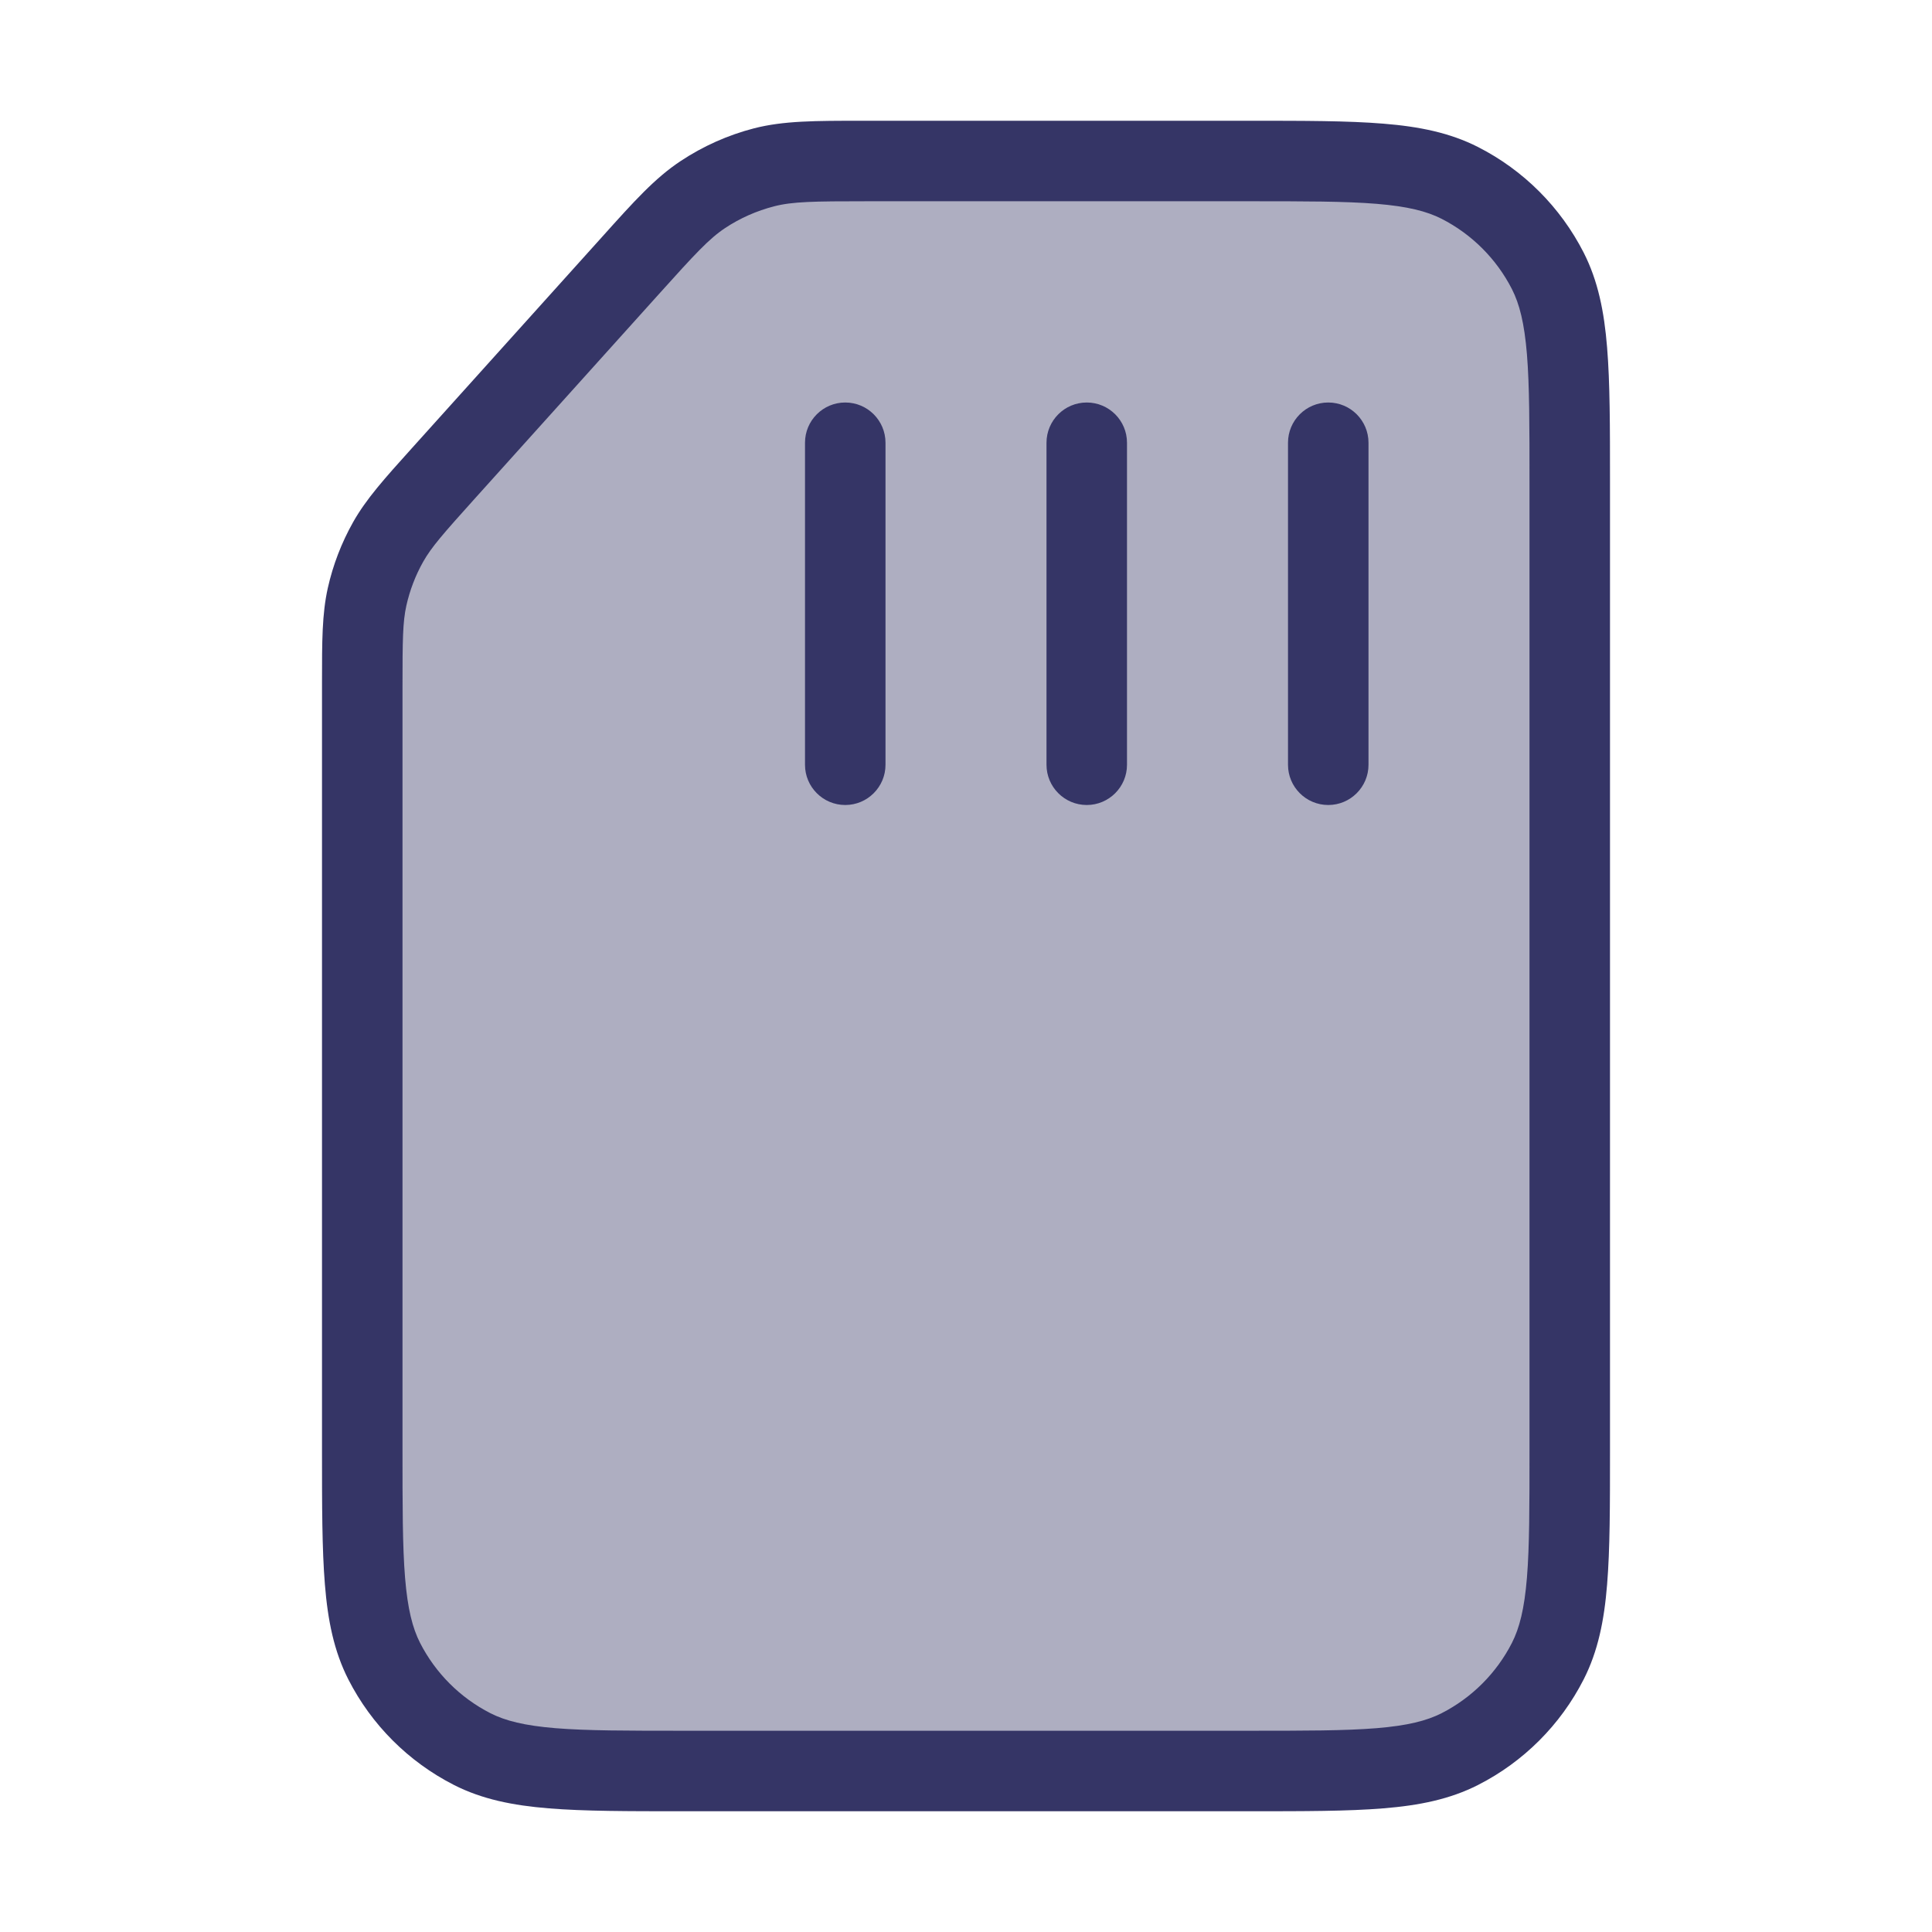 <svg width="24" height="24" viewBox="0 0 24 24" fill="none" xmlns="http://www.w3.org/2000/svg">
<path opacity="0.4" d="M19.5 6C19.5 4.6 19.5 3.9 19.227 3.365C18.988 2.895 18.605 2.512 18.135 2.272C17.6 2 16.9 2 15.5 2H10.781C10.126 2 9.797 2 9.492 2.079C9.22 2.148 8.963 2.263 8.73 2.418C8.466 2.593 8.247 2.837 7.808 3.324L5.527 5.859C5.147 6.281 4.957 6.492 4.822 6.732C4.702 6.946 4.614 7.175 4.56 7.414C4.5 7.683 4.5 7.967 4.5 8.535V18C4.5 19.4 4.5 20.1 4.772 20.635C5.012 21.105 5.395 21.488 5.865 21.727C6.4 22 7.1 22 8.5 22H15.5C16.9 22 17.6 22 18.135 21.727C18.605 21.488 18.988 21.105 19.227 20.635C19.5 20.1 19.5 19.4 19.5 18V6Z" fill="#353566"/>
<path d="M17 5.5C17 5.224 16.776 5 16.5 5C16.224 5 16 5.224 16 5.5V9.5C16 9.776 16.224 10 16.5 10C16.776 10 17 9.776 17 9.5V5.5Z" fill="#353566"/>
<path d="M13.5 5C13.776 5 14 5.224 14 5.5V9.5C14 9.776 13.776 10 13.5 10C13.224 10 13 9.776 13 9.5V5.5C13 5.224 13.224 5 13.5 5Z" fill="#353566"/>
<path d="M11 5.5C11 5.224 10.776 5 10.5 5C10.224 5 10 5.224 10 5.5V9.5C10 9.776 10.224 10 10.5 10C10.776 10 11 9.776 11 9.5V5.5Z" fill="#353566"/>
<path fill-rule="evenodd" clip-rule="evenodd" d="M9.367 1.594C9.735 1.5 10.123 1.5 10.716 1.5L15.522 1.5C16.203 1.5 16.745 1.5 17.183 1.536C17.631 1.572 18.012 1.649 18.362 1.827C18.927 2.115 19.385 2.574 19.673 3.138C19.851 3.488 19.928 3.87 19.964 4.317C20 4.755 20 5.297 20 5.978V18.022C20 18.703 20 19.245 19.964 19.683C19.928 20.131 19.851 20.512 19.673 20.862C19.385 21.427 18.927 21.885 18.362 22.173C18.012 22.351 17.631 22.428 17.183 22.464C16.745 22.5 16.203 22.5 15.522 22.5H8.478C7.797 22.5 7.255 22.5 6.817 22.464C6.37 22.428 5.988 22.351 5.638 22.173C5.074 21.885 4.615 21.427 4.327 20.862C4.149 20.512 4.072 20.131 4.036 19.683C4 19.245 4 18.703 4 18.022L4 8.478C4 7.965 4 7.629 4.072 7.305C4.136 7.019 4.242 6.743 4.386 6.487C4.549 6.198 4.774 5.948 5.117 5.567L7.481 2.941C7.877 2.5 8.136 2.212 8.453 2.002C8.733 1.816 9.042 1.678 9.367 1.594ZM10.781 2.5C10.1 2.5 9.846 2.504 9.616 2.563C9.399 2.619 9.193 2.71 9.006 2.834C8.808 2.966 8.636 3.152 8.18 3.659L5.898 6.194C5.504 6.632 5.359 6.797 5.257 6.978C5.161 7.148 5.091 7.332 5.048 7.523C5.003 7.726 5 7.945 5 8.535V18C5 18.708 5 19.209 5.032 19.601C5.064 19.987 5.124 20.223 5.218 20.408C5.41 20.784 5.716 21.09 6.092 21.282C6.277 21.376 6.513 21.436 6.899 21.468C7.291 21.5 7.792 21.5 8.5 21.5H15.5C16.208 21.5 16.709 21.5 17.101 21.468C17.487 21.436 17.723 21.376 17.908 21.282C18.284 21.09 18.59 20.784 18.782 20.408C18.876 20.223 18.936 19.987 18.968 19.601C19 19.209 19 18.708 19 18V6C19 5.292 19 4.791 18.968 4.399C18.936 4.013 18.876 3.777 18.782 3.592C18.59 3.216 18.284 2.91 17.908 2.718C17.723 2.624 17.487 2.564 17.101 2.532C16.709 2.5 16.208 2.5 15.5 2.5H10.781Z" fill="#353566"/>
</svg>
